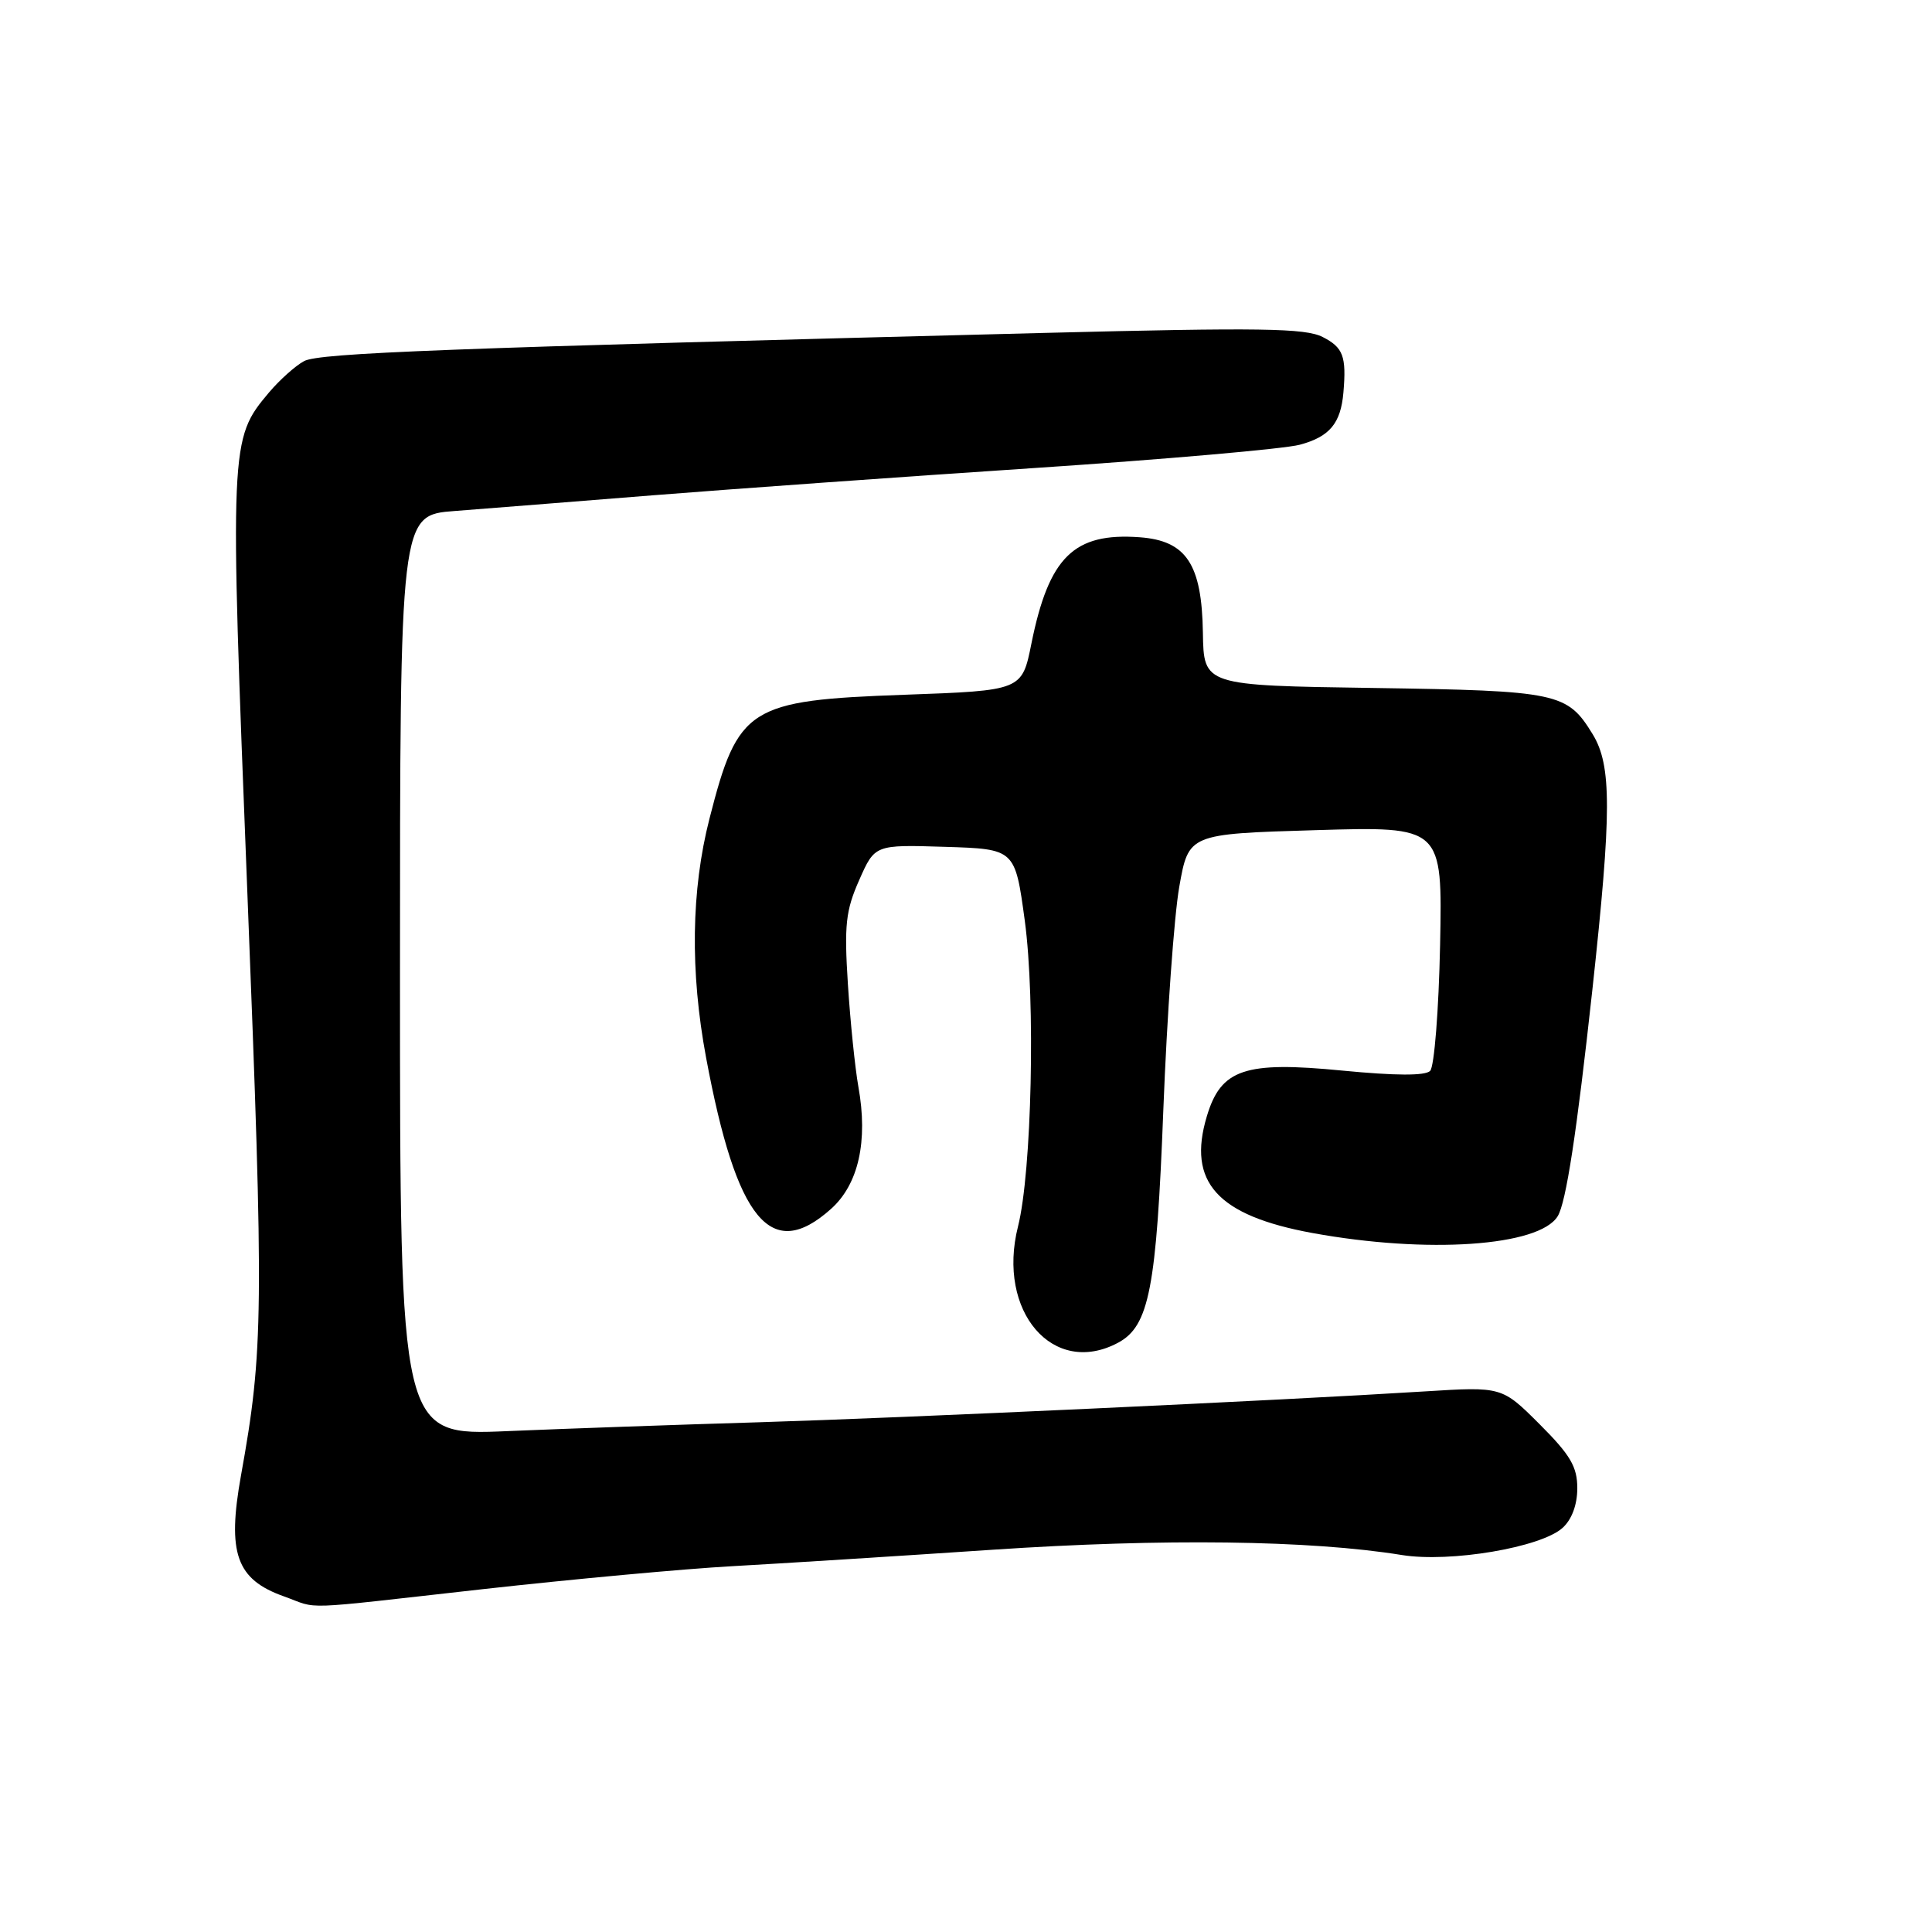 <?xml version="1.0" encoding="UTF-8" standalone="no"?>
<!DOCTYPE svg PUBLIC "-//W3C//DTD SVG 1.1//EN" "http://www.w3.org/Graphics/SVG/1.1/DTD/svg11.dtd" >
<svg xmlns="http://www.w3.org/2000/svg" xmlns:xlink="http://www.w3.org/1999/xlink" version="1.1" viewBox="0 0 256 256">
 <g >
 <path fill="currentColor"
d=" M 64.00 210.57 C 75.83 209.25 90.67 207.88 97.00 207.53 C 103.33 207.18 118.85 206.20 131.50 205.35 C 154.13 203.83 173.60 204.08 185.76 206.05 C 192.15 207.08 204.18 205.05 207.05 202.45 C 208.27 201.35 209.00 199.39 209.00 197.20 C 209.00 194.35 208.09 192.80 204.01 188.72 C 199.01 183.73 199.01 183.73 188.76 184.37 C 169.85 185.56 119.69 187.88 100.50 188.46 C 90.05 188.77 75.09 189.30 67.25 189.63 C 53.00 190.24 53.00 190.24 53.00 129.25 C 53.00 68.26 53.00 68.26 60.25 67.71 C 64.24 67.40 76.05 66.47 86.50 65.63 C 96.95 64.80 119.67 63.17 137.00 62.02 C 154.32 60.87 170.18 59.48 172.23 58.93 C 176.18 57.87 177.66 56.10 178.01 52.00 C 178.42 47.20 177.98 46.04 175.25 44.65 C 172.95 43.48 166.95 43.39 138.50 44.11 C 58.66 46.14 42.30 46.77 40.29 47.85 C 39.15 48.46 37.05 50.34 35.63 52.02 C 30.44 58.20 30.42 58.60 32.78 118.38 C 34.97 173.85 34.92 178.95 31.93 195.52 C 30.08 205.82 31.31 209.28 37.60 211.52 C 42.44 213.25 38.98 213.37 64.00 210.57 Z  M 148.15 177.92 C 152.27 175.71 153.24 170.74 154.15 147.00 C 154.63 134.62 155.58 121.35 156.26 117.50 C 157.50 110.50 157.50 110.50 174.32 110.00 C 191.13 109.50 191.13 109.50 190.82 125.20 C 190.64 133.88 190.05 141.35 189.50 141.90 C 188.84 142.56 184.91 142.54 177.88 141.86 C 164.92 140.59 161.78 141.65 159.91 147.92 C 157.29 156.64 161.30 161.07 173.90 163.38 C 189.12 166.16 203.94 165.15 206.40 161.16 C 207.51 159.36 208.92 150.16 211.00 131.12 C 213.56 107.59 213.57 101.45 211.05 97.31 C 207.67 91.78 206.50 91.53 182.00 91.16 C 159.50 90.83 159.50 90.83 159.39 83.84 C 159.25 74.75 157.20 71.64 151.01 71.19 C 142.30 70.55 138.99 73.79 136.67 85.26 C 135.42 91.50 135.42 91.50 119.82 92.06 C 99.17 92.80 97.79 93.68 94.01 108.47 C 91.58 117.95 91.43 128.74 93.56 140.14 C 97.60 161.79 102.16 167.30 110.11 160.19 C 113.76 156.93 115.04 151.21 113.74 144.00 C 113.30 141.53 112.67 135.40 112.35 130.40 C 111.85 122.56 112.06 120.65 113.85 116.61 C 115.92 111.92 115.92 111.92 125.21 112.21 C 134.50 112.50 134.50 112.50 135.79 122.00 C 137.22 132.59 136.72 155.27 134.89 162.52 C 132.05 173.79 139.56 182.51 148.15 177.92 Z "/>
</g>
</svg>